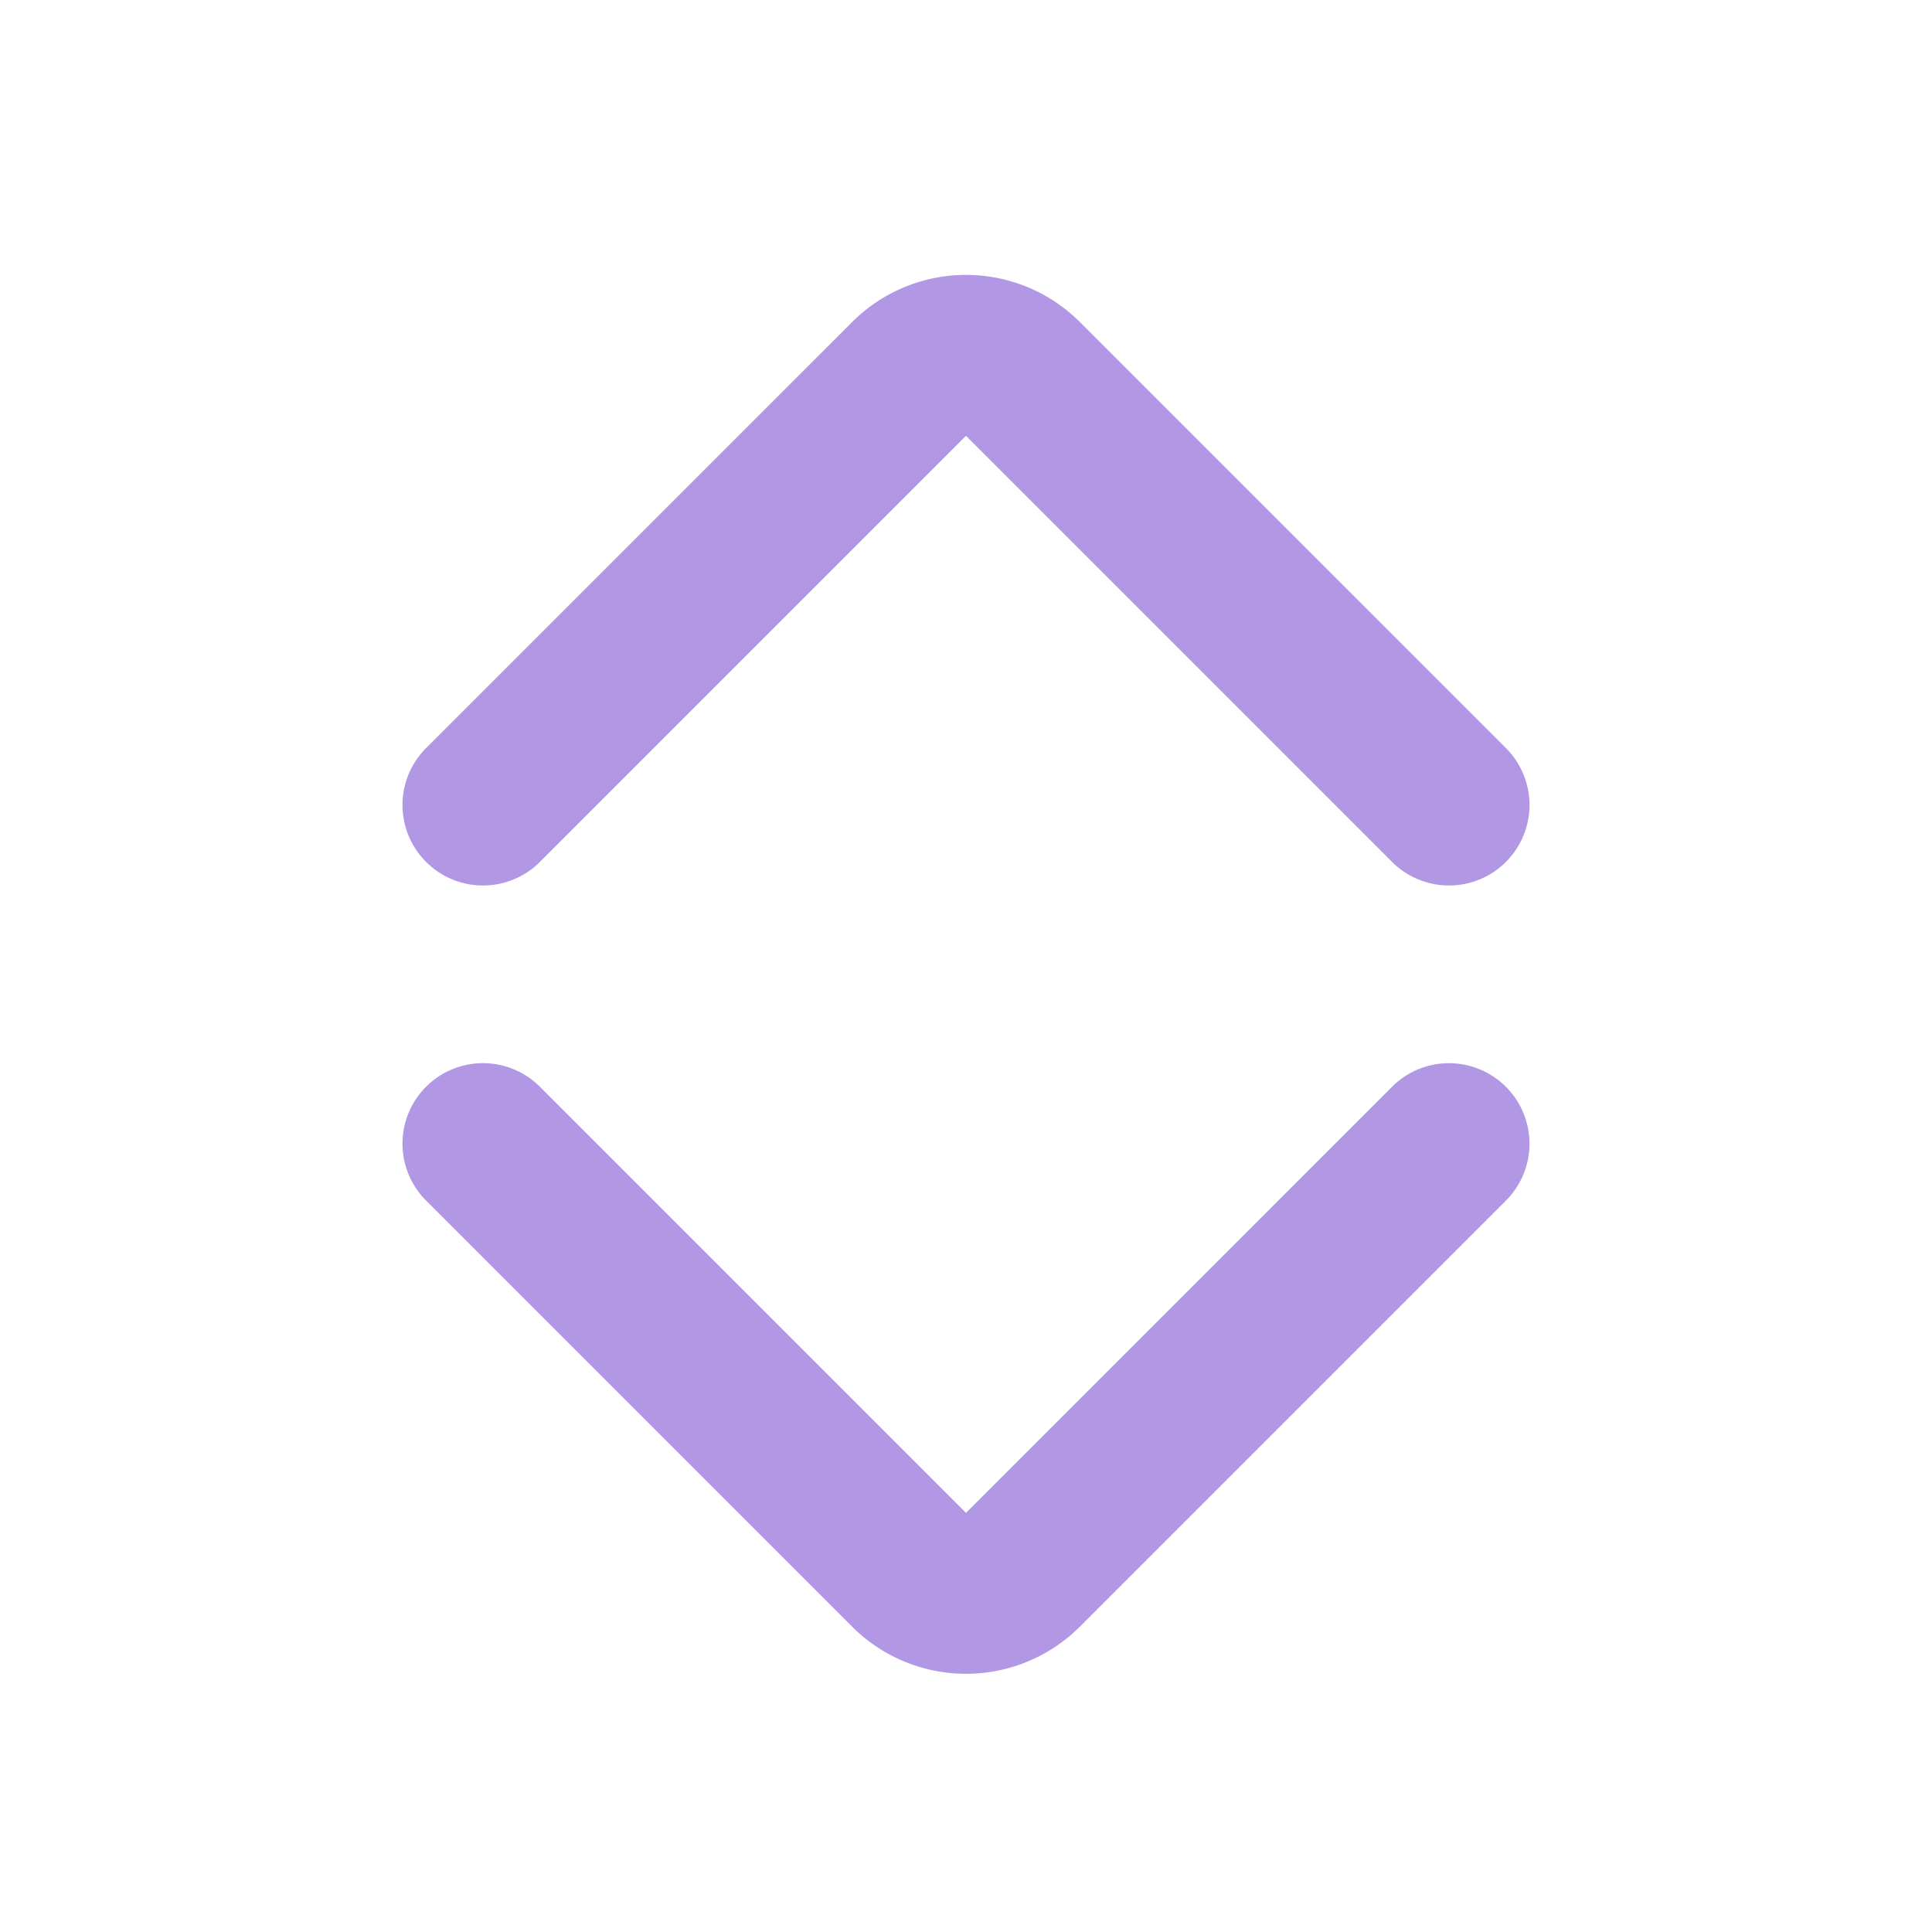 <svg id="Livello_1" data-name="Livello 1" xmlns="http://www.w3.org/2000/svg" viewBox="0 0 1024 1024"><defs><style>.cls-1{fill:#b197e4;}</style></defs><path class="cls-1" d="M286.17,456.83,512,231,737.83,456.83a42.66,42.66,0,0,0,60.34-60.33L572.33,170.67a85.37,85.37,0,0,0-120.66,0L225.83,396.5a42.66,42.66,0,0,0,60.34,60.33Z"/><path class="cls-1" d="M768,563.52A42.54,42.54,0,0,0,737.83,576L512,801.85,286.17,576a42.66,42.66,0,1,0-60.34,60.33L451.67,862.19a85.39,85.39,0,0,0,120.66,0L798.17,636.35A42.67,42.67,0,0,0,768,563.52Z"/></svg>